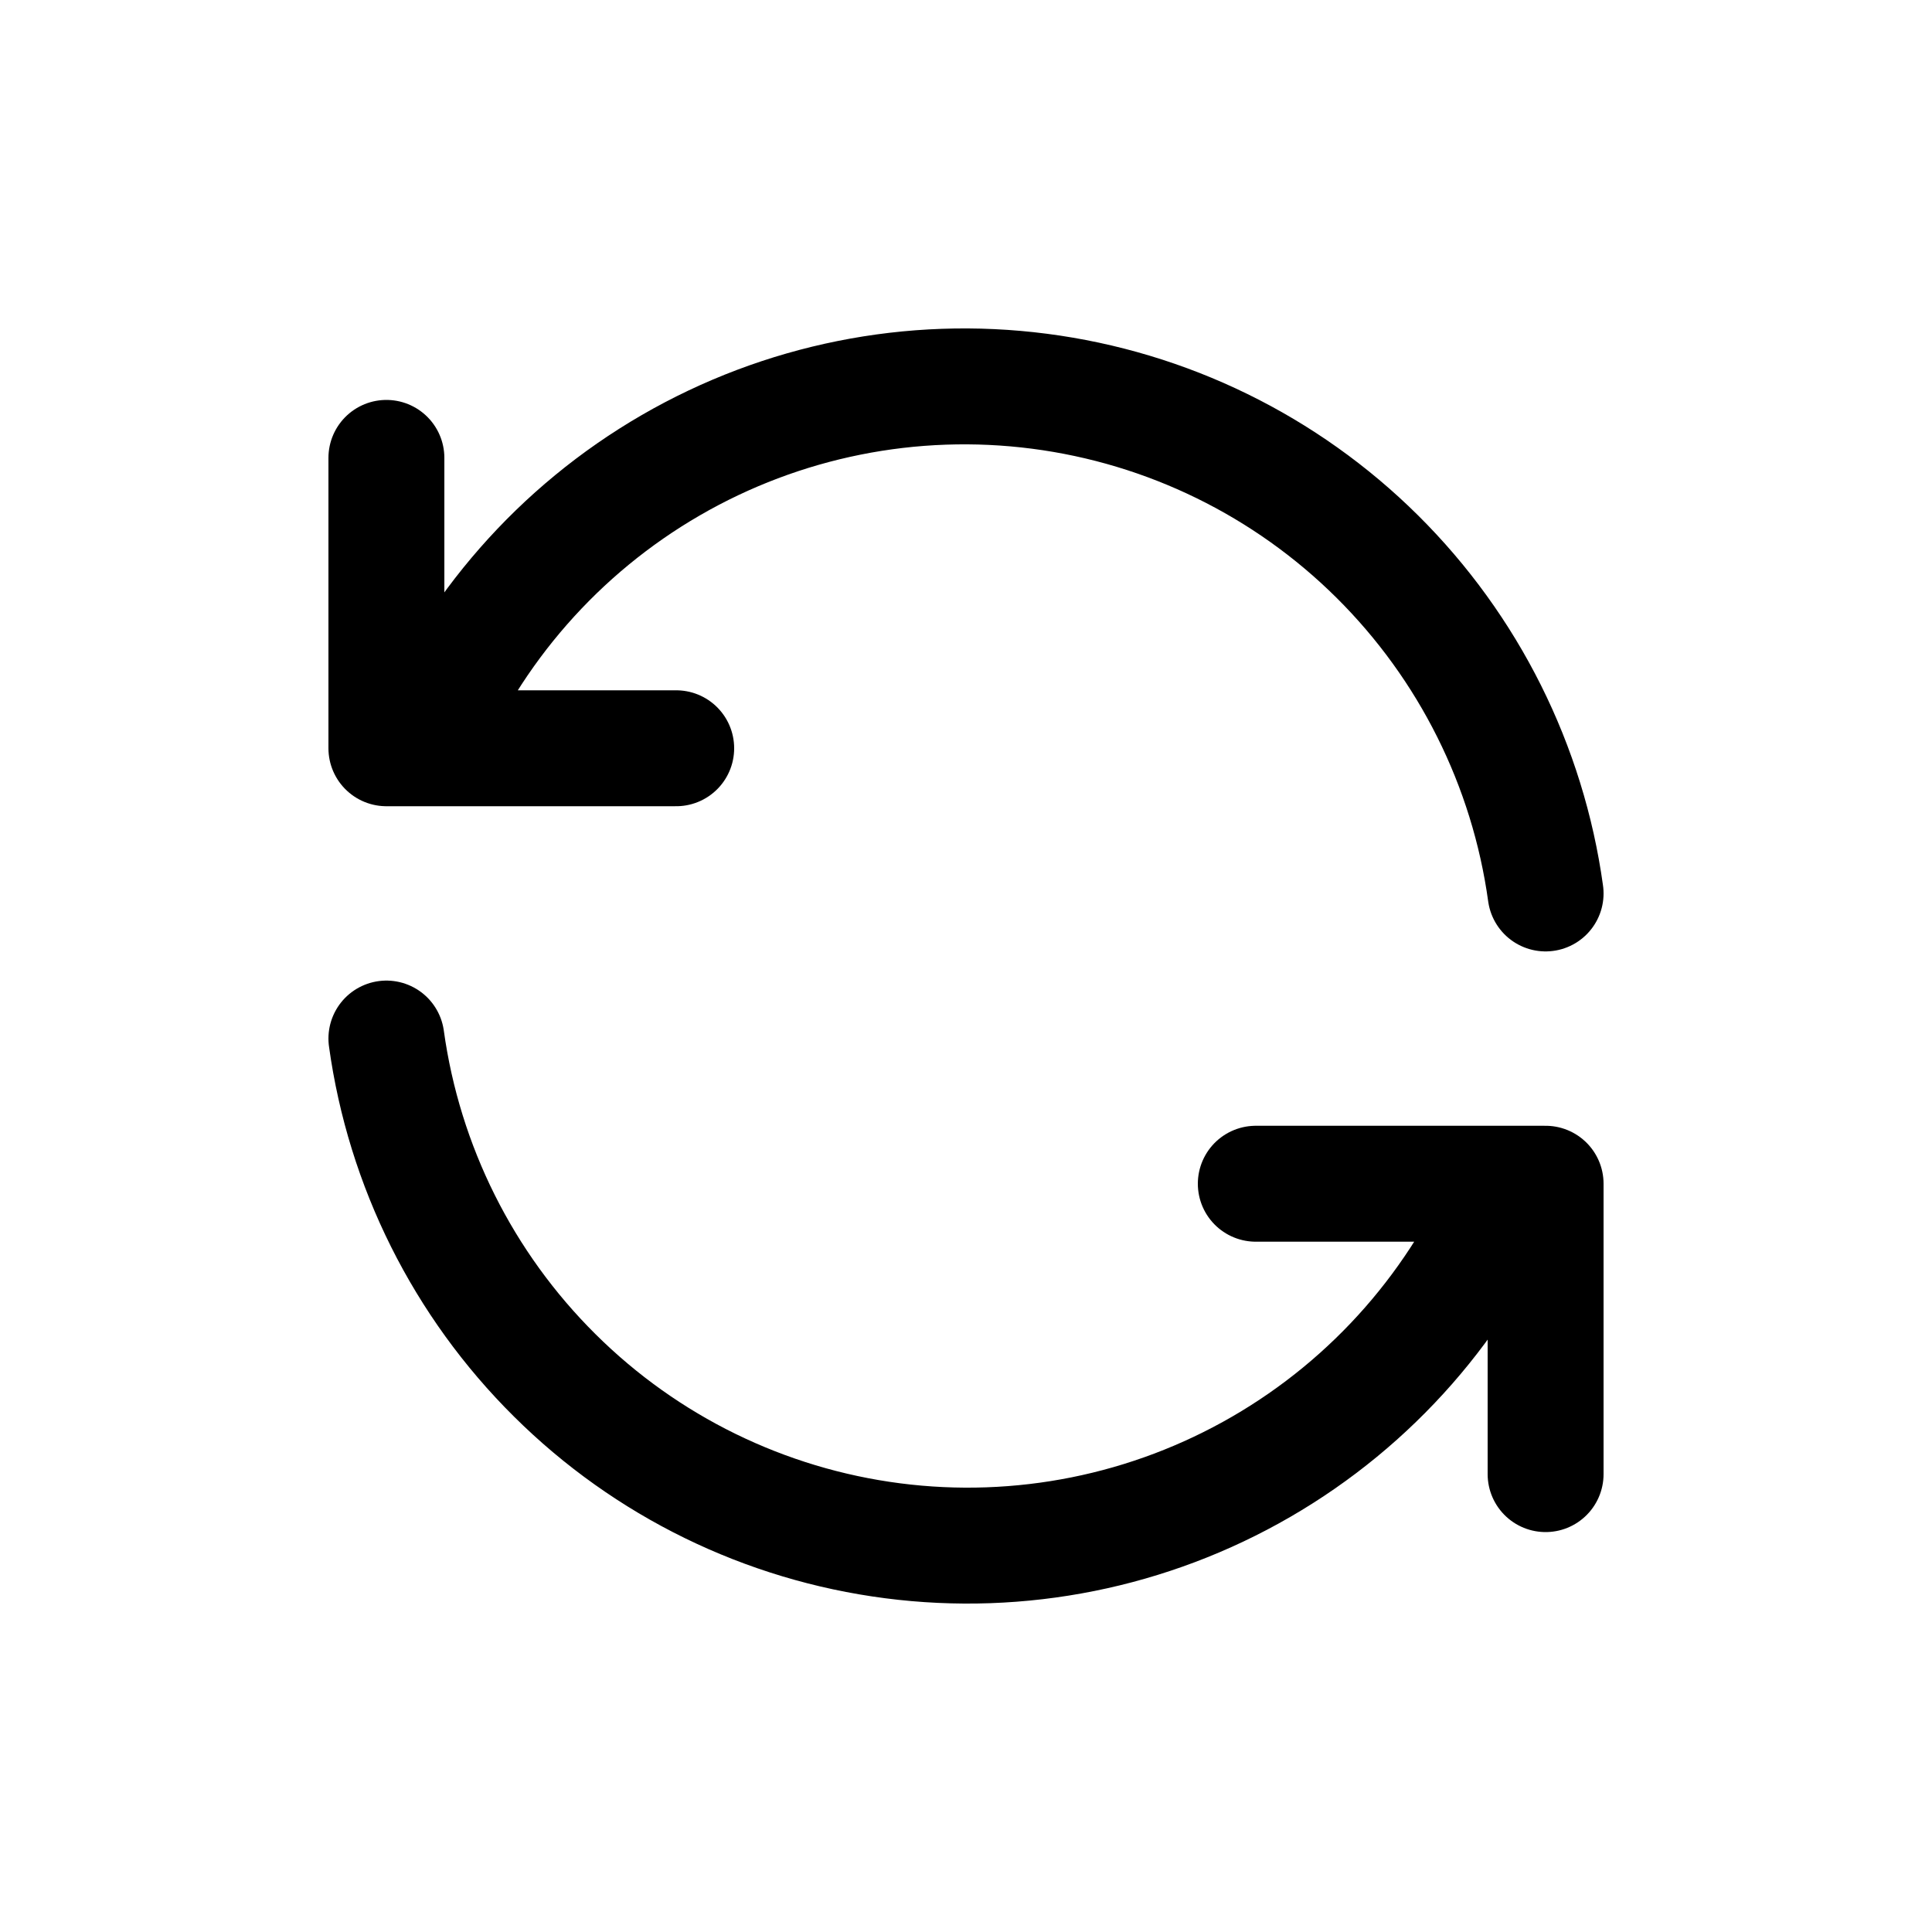<svg viewBox="0 0 20 20" fill="none" xmlns="http://www.w3.org/2000/svg">
<path d="M16 9.249C15.817 7.926 15.204 6.701 14.258 5.762C13.311 4.822 12.082 4.221 10.76 4.05C9.439 3.879 8.098 4.148 6.944 4.816C5.79 5.484 4.887 6.513 4.375 7.746M4 4.74V7.746H7M4 10.751C4.183 12.074 4.796 13.299 5.743 14.238C6.689 15.178 7.918 15.779 9.24 15.95C10.561 16.121 11.902 15.852 13.056 15.184C14.21 14.516 15.113 13.487 15.625 12.254M16 15.26V12.254H13" stroke="black" stroke-width="1.2" stroke-linecap="round" stroke-linejoin="round"/>
</svg>

